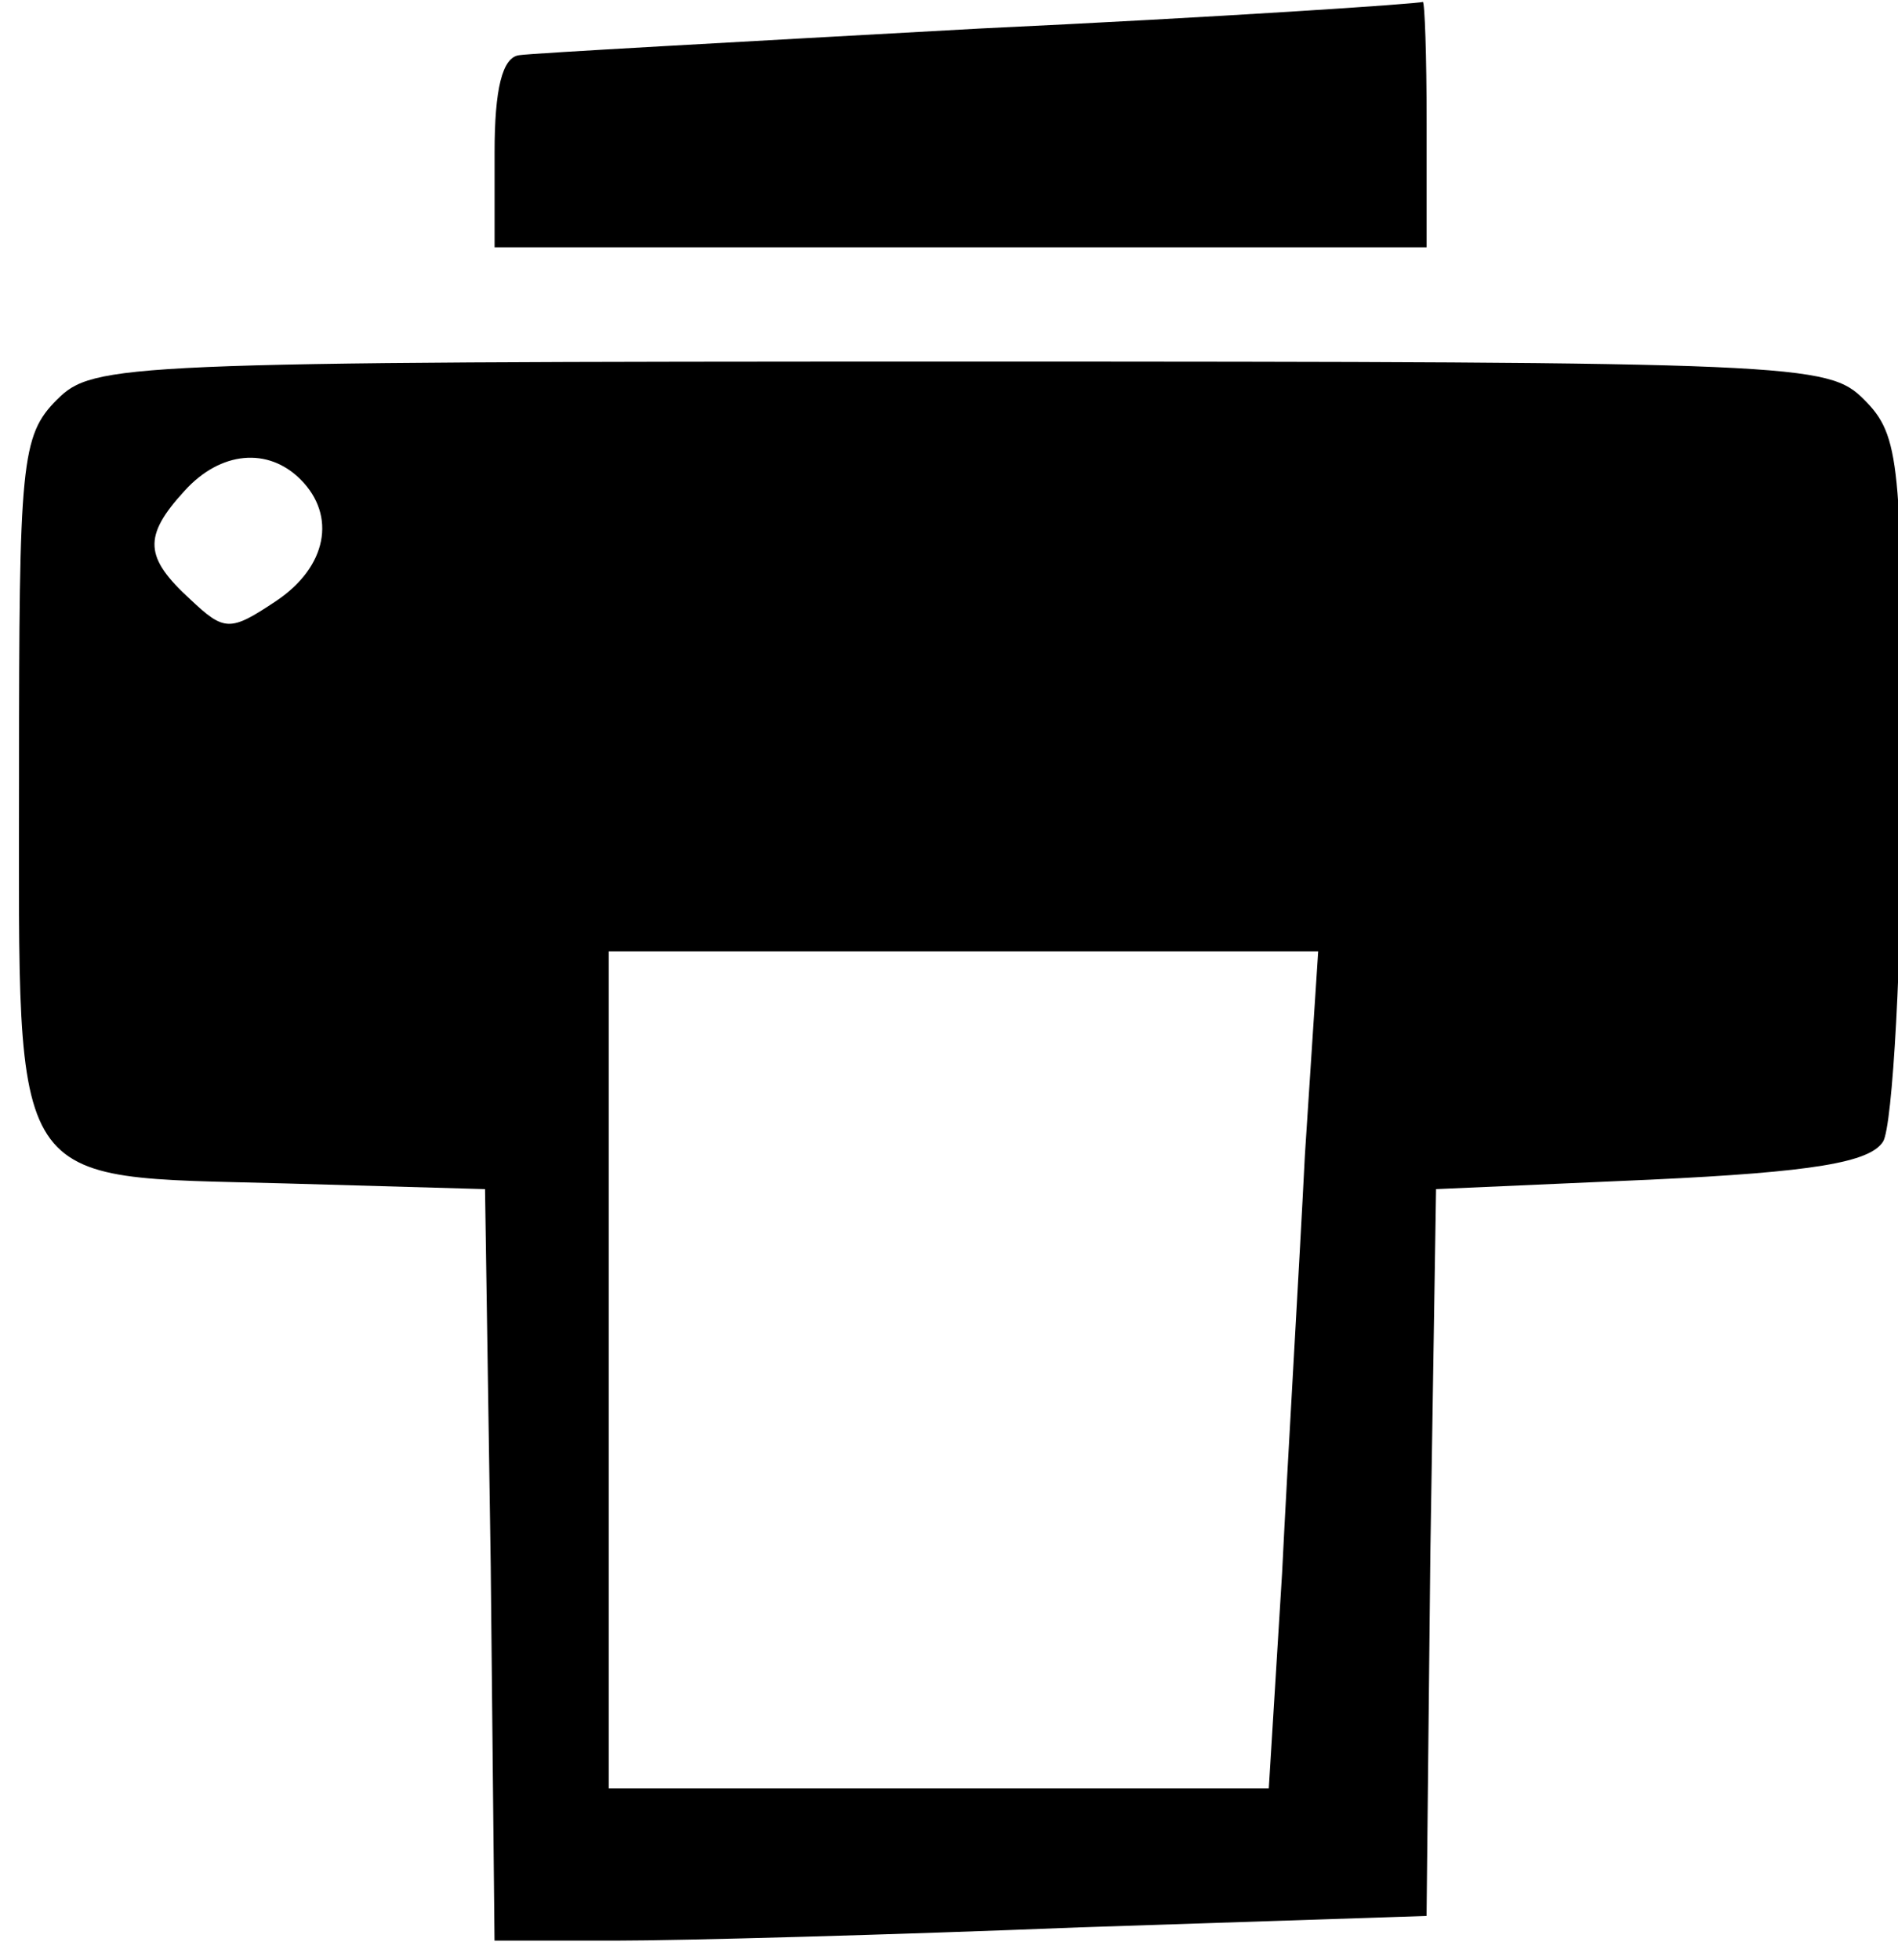 <?xml version="1.0" encoding="utf-8"?>
<!DOCTYPE svg PUBLIC "-//W3C//DTD SVG 1.1//EN" "http://www.w3.org/Graphics/SVG/1.1/DTD/svg11.dtd">
<svg version="1.1" xmlns="http://www.w3.org/2000/svg" xmlns:xlink="http://www.w3.org/1999/xlink" width="31" height="32" viewBox="0 0 31 32">
<path d="M16 0.466c-3.915 0.217-7.332 0.404-7.518 0.435-0.28 0.031-0.404 0.559-0.404 1.584v1.553h15.223v-2.019c0-1.118-0.031-1.988-0.062-1.988-0.062 0.031-3.293 0.249-7.239 0.435z" fill="#000000"></path>
<path d="M0.932 6.524c-0.59 0.59-0.621 1.025-0.621 6.151 0 6.866-0.217 6.524 4.349 6.649l3.262 0.093 0.093 6.151 0.062 6.12h1.988c1.056 0 4.474-0.093 7.581-0.217l5.654-0.186 0.062-5.934 0.093-5.934 3.511-0.155c2.641-0.124 3.573-0.28 3.79-0.621 0.155-0.249 0.311-2.951 0.311-5.996 0-5.095-0.031-5.53-0.621-6.12s-1.025-0.621-14.757-0.621c-13.732 0-14.167 0.031-14.757 0.621zM4.909 7.829c0.59 0.59 0.435 1.429-0.404 1.988-0.746 0.497-0.839 0.497-1.398-0.031-0.746-0.684-0.777-1.025-0.093-1.771 0.59-0.652 1.367-0.715 1.895-0.186zM21.313 18.858c-0.093 1.864-0.28 4.94-0.373 6.835l-0.217 3.511h-10.781v-13.67h11.588l-0.217 3.324z" fill="#000000"></path>
</svg>
